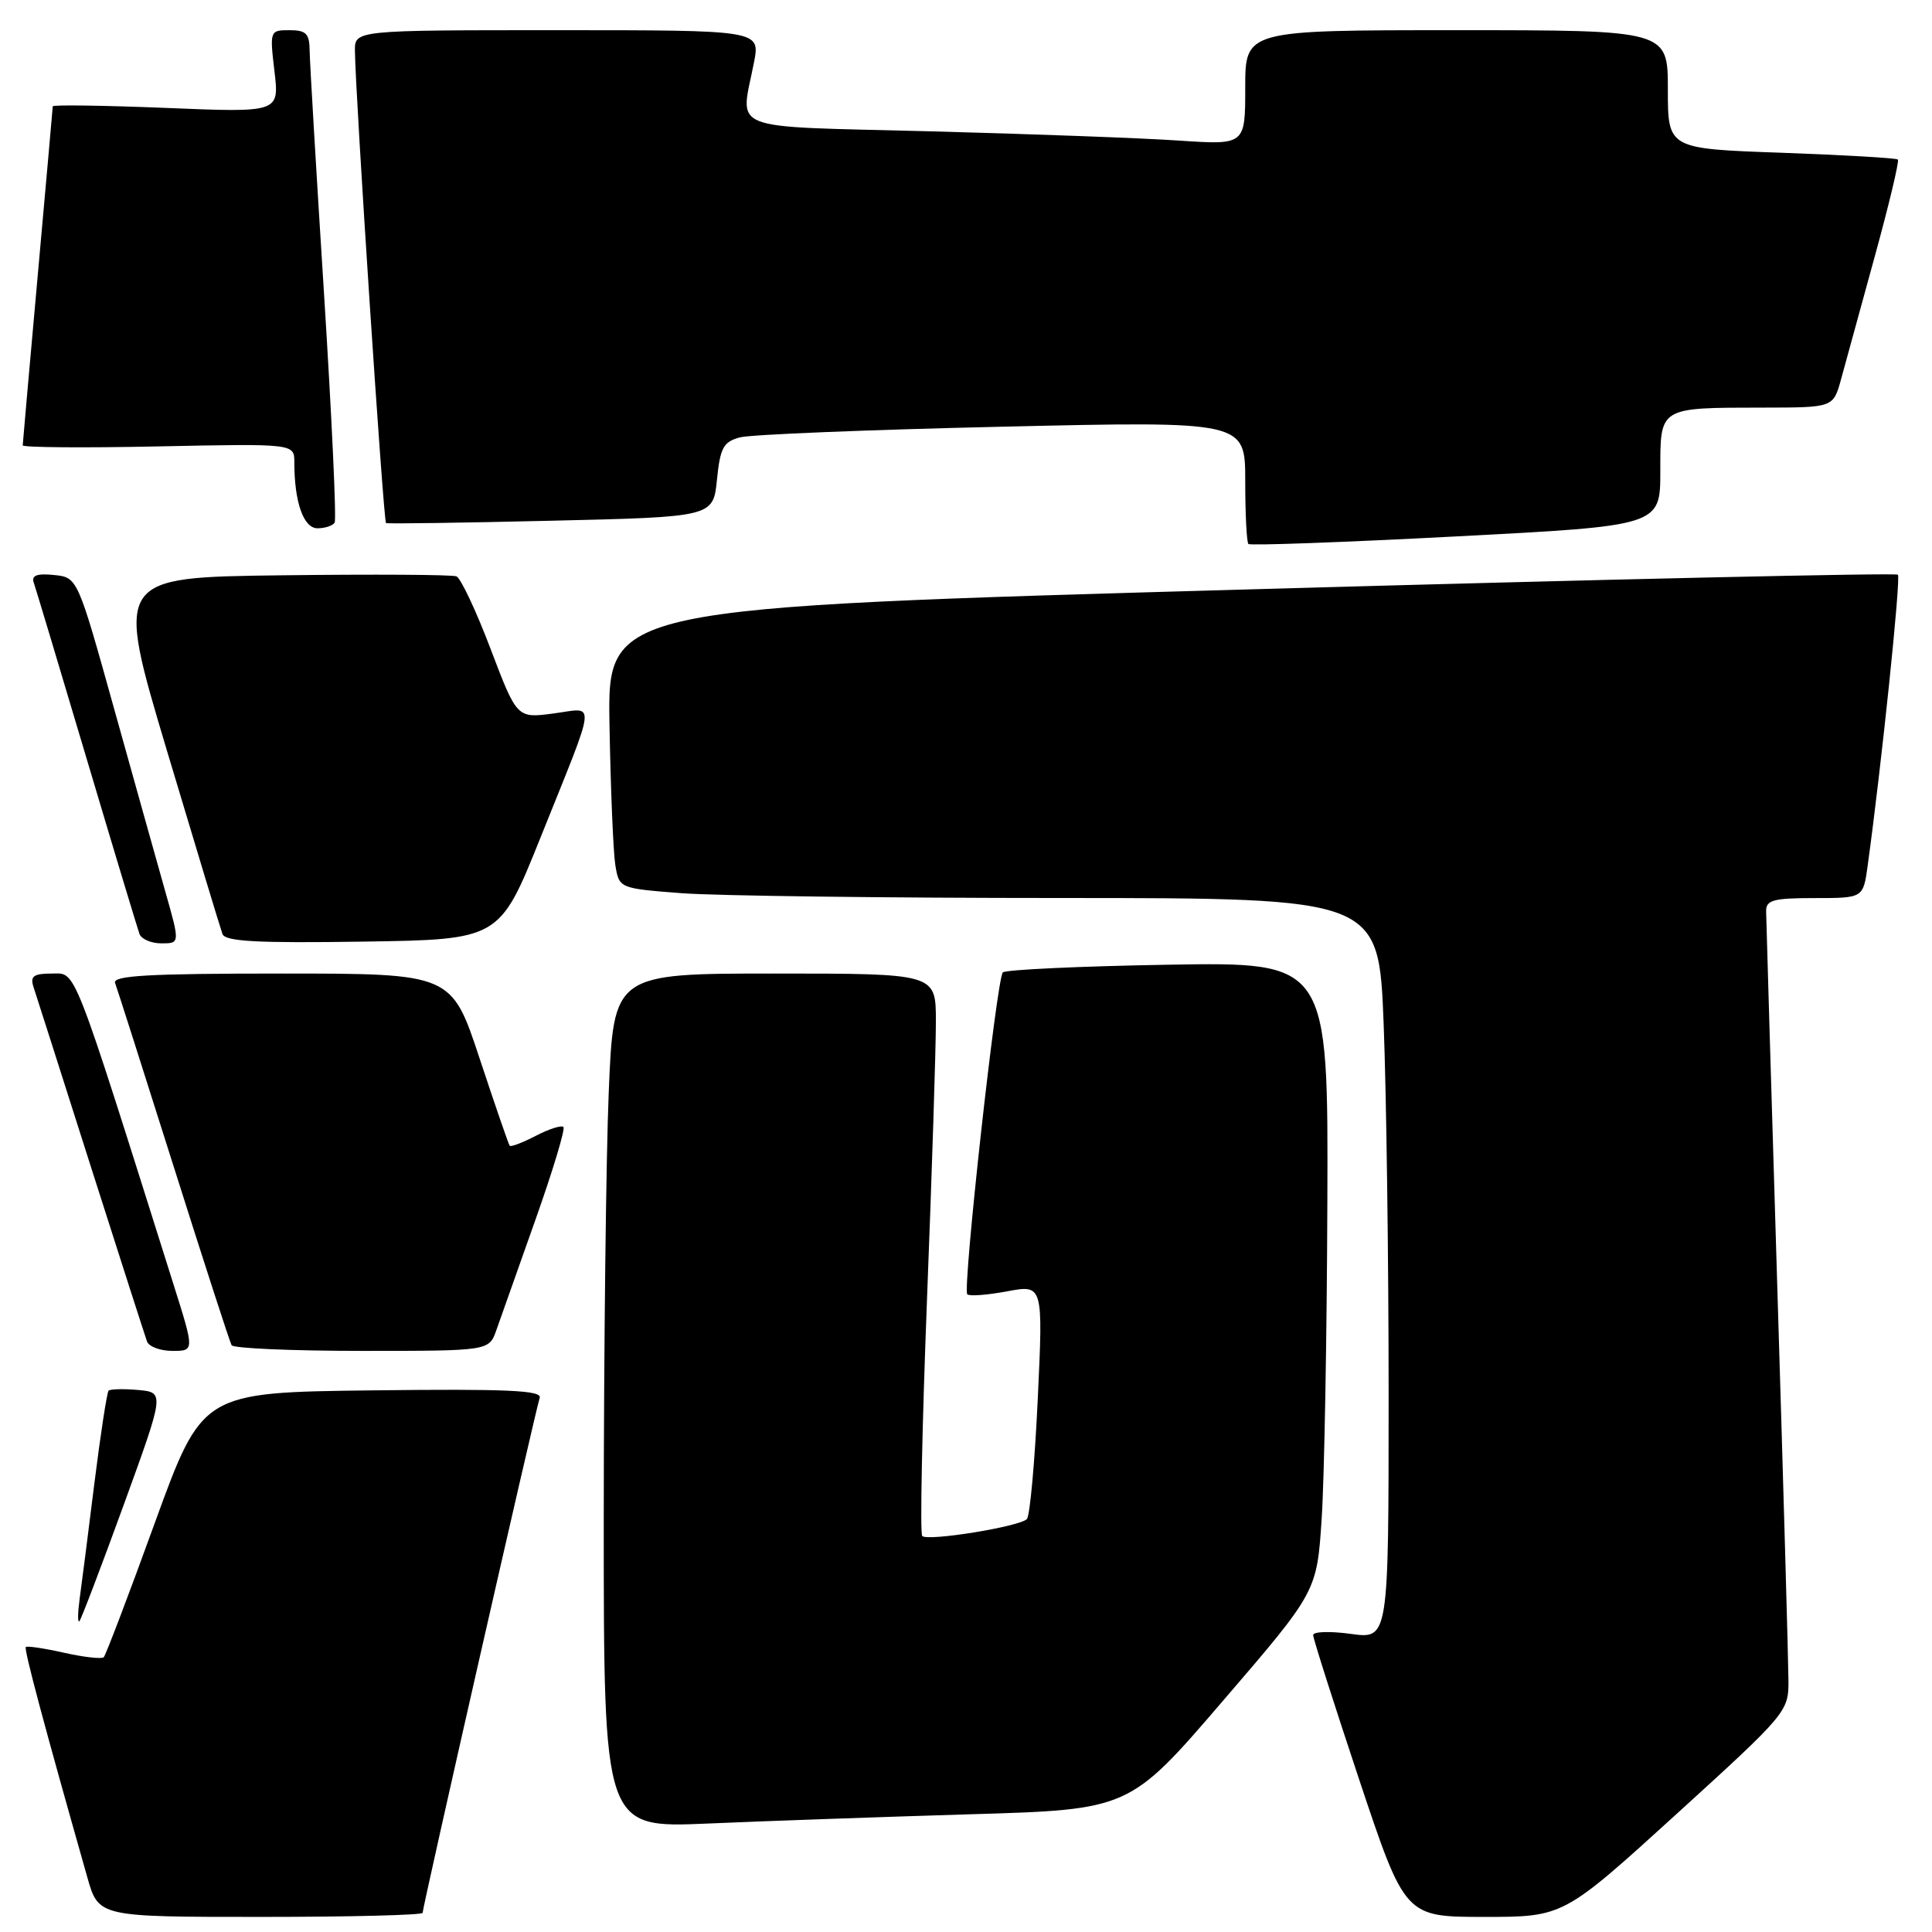 <?xml version="1.0" encoding="UTF-8" standalone="no"?>
<!DOCTYPE svg PUBLIC "-//W3C//DTD SVG 1.1//EN" "http://www.w3.org/Graphics/SVG/1.1/DTD/svg11.dtd" >
<svg xmlns="http://www.w3.org/2000/svg" xmlns:xlink="http://www.w3.org/1999/xlink" version="1.1" viewBox="0 0 256 256">
 <g >
 <path fill="currentColor"
d=" M 56.00 253.46 C 56.00 252.67 70.99 186.74 71.51 185.23 C 71.86 184.23 67.27 184.02 49.38 184.23 C 26.80 184.50 26.80 184.50 20.51 201.80 C 17.06 211.32 14.01 219.32 13.75 219.59 C 13.48 219.85 11.12 219.59 8.50 219.00 C 5.88 218.41 3.59 218.07 3.42 218.24 C 3.15 218.51 5.85 228.61 11.57 248.75 C 13.06 254.00 13.06 254.00 34.53 254.00 C 46.34 254.00 56.00 253.76 56.00 253.46 Z  M 222.08 240.43 C 236.78 227.05 237.00 226.79 236.98 222.68 C 236.97 220.38 236.31 196.90 235.50 170.50 C 234.70 144.10 234.03 121.71 234.02 120.75 C 234.00 119.26 234.97 119.00 240.44 119.00 C 246.88 119.00 246.88 119.00 247.47 114.75 C 249.29 101.56 251.90 76.56 251.48 76.15 C 251.22 75.89 212.64 76.76 165.75 78.09 C 80.50 80.50 80.50 80.50 80.76 96.00 C 80.91 104.53 81.26 112.90 81.53 114.60 C 82.04 117.71 82.04 117.71 90.27 118.35 C 94.80 118.70 117.44 118.99 140.59 118.99 C 182.69 119.00 182.69 119.00 183.34 135.66 C 183.70 144.82 184.00 166.91 184.00 184.75 C 184.00 217.19 184.00 217.19 179.00 216.50 C 176.25 216.12 174.00 216.19 174.00 216.66 C 174.00 217.12 176.74 225.71 180.08 235.75 C 186.17 254.00 186.17 254.00 196.67 254.00 C 207.16 254.00 207.16 254.00 222.08 240.43 Z  M 128.58 240.40 C 149.67 239.78 149.67 239.78 162.08 225.33 C 174.50 210.89 174.50 210.89 175.13 201.19 C 175.48 195.86 175.82 177.09 175.88 159.48 C 176.00 127.47 176.00 127.47 154.75 127.83 C 143.06 128.03 133.22 128.49 132.88 128.85 C 132.06 129.70 127.52 170.85 128.17 171.50 C 128.44 171.78 130.82 171.60 133.44 171.11 C 138.22 170.22 138.22 170.22 137.51 185.36 C 137.12 193.69 136.47 200.85 136.07 201.28 C 135.14 202.28 122.93 204.26 122.20 203.53 C 121.89 203.23 122.18 189.14 122.83 172.24 C 123.49 155.33 124.02 138.69 124.01 135.25 C 124.00 129.00 124.00 129.00 102.66 129.00 C 81.31 129.00 81.31 129.00 80.66 144.75 C 80.30 153.41 80.01 178.89 80.00 201.36 C 80.00 242.22 80.00 242.22 93.75 241.63 C 101.31 241.30 116.99 240.75 128.58 240.40 Z  M 16.38 199.44 C 21.81 184.50 21.81 184.50 18.30 184.18 C 16.38 184.01 14.62 184.05 14.39 184.27 C 14.17 184.50 13.32 190.04 12.50 196.59 C 11.69 203.14 10.81 210.02 10.55 211.87 C 10.30 213.73 10.28 215.05 10.52 214.82 C 10.75 214.58 13.39 207.66 16.38 199.44 Z  M 23.01 170.25 C 9.41 127.11 10.15 129.00 6.87 129.00 C 4.46 129.00 3.98 129.35 4.43 130.75 C 4.75 131.71 8.16 142.40 12.01 154.50 C 15.87 166.60 19.23 177.06 19.48 177.75 C 19.73 178.44 21.25 179.00 22.85 179.00 C 25.77 179.00 25.77 179.00 23.01 170.25 Z  M 65.77 176.25 C 66.30 174.74 68.63 168.17 70.94 161.65 C 73.25 155.14 74.92 149.59 74.66 149.33 C 74.40 149.07 72.75 149.59 71.00 150.50 C 69.25 151.41 67.69 152.00 67.54 151.82 C 67.39 151.65 65.60 146.44 63.55 140.25 C 59.83 129.00 59.83 129.00 37.31 129.00 C 19.71 129.00 14.89 129.27 15.25 130.25 C 15.51 130.94 18.99 141.85 22.99 154.50 C 26.99 167.15 30.45 177.84 30.69 178.25 C 30.92 178.66 38.70 179.00 47.96 179.00 C 64.80 179.00 64.80 179.00 65.77 176.25 Z  M 21.91 118.16 C 20.85 114.40 17.79 103.49 15.12 93.91 C 10.27 76.50 10.27 76.50 7.14 76.19 C 4.91 75.96 4.14 76.25 4.47 77.19 C 4.72 77.91 7.87 88.40 11.47 100.50 C 15.07 112.60 18.23 123.06 18.48 123.75 C 18.73 124.44 20.04 125.00 21.39 125.00 C 23.85 125.00 23.85 125.00 21.91 118.16 Z  M 71.60 111.03 C 79.21 92.06 79.03 93.80 73.33 94.54 C 68.50 95.18 68.50 95.18 65.00 85.97 C 63.08 80.91 61.04 76.59 60.48 76.37 C 59.91 76.14 49.51 76.08 37.36 76.23 C 15.26 76.50 15.26 76.50 22.13 99.50 C 25.92 112.15 29.22 123.07 29.48 123.77 C 29.85 124.75 34.12 124.98 48.07 124.77 C 66.19 124.50 66.19 124.50 71.60 111.03 Z  M 220.00 62.45 C 220.00 53.87 219.73 54.03 233.71 54.01 C 242.92 54.00 242.92 54.00 243.95 50.25 C 244.51 48.19 246.52 40.88 248.41 34.00 C 250.30 27.13 251.68 21.34 251.48 21.14 C 251.27 20.94 244.34 20.54 236.06 20.24 C 221.00 19.71 221.00 19.71 221.00 11.85 C 221.00 4.00 221.00 4.00 193.00 4.00 C 165.00 4.00 165.00 4.00 165.00 11.61 C 165.00 19.21 165.00 19.21 156.25 18.63 C 151.44 18.30 136.59 17.75 123.25 17.40 C 95.82 16.68 98.11 17.58 99.91 8.25 C 100.73 4.00 100.73 4.00 73.87 4.00 C 47.00 4.00 47.00 4.00 47.03 6.75 C 47.09 12.62 50.81 69.14 51.15 69.31 C 51.34 69.42 61.17 69.28 73.00 69.00 C 94.50 68.50 94.50 68.50 95.00 63.57 C 95.43 59.31 95.85 58.54 98.06 57.95 C 99.47 57.58 115.10 56.94 132.81 56.54 C 165.00 55.80 165.00 55.80 165.00 63.73 C 165.00 68.10 165.19 71.85 165.42 72.08 C 165.64 72.31 178.02 71.86 192.92 71.08 C 220.00 69.67 220.00 69.67 220.00 62.45 Z  M 44.34 69.25 C 44.60 68.84 43.96 55.23 42.94 39.00 C 41.91 22.77 41.05 8.26 41.03 6.75 C 41.01 4.45 40.57 4.00 38.36 4.00 C 35.76 4.00 35.73 4.06 36.37 9.46 C 37.01 14.92 37.01 14.92 22.00 14.30 C 13.75 13.97 6.99 13.87 6.99 14.09 C 6.98 14.32 6.09 24.40 5.00 36.50 C 3.91 48.60 3.02 58.73 3.01 59.01 C 3.01 59.29 11.10 59.36 21.00 59.15 C 39.00 58.78 39.00 58.78 39.00 61.26 C 39.00 66.54 40.22 70.00 42.07 70.00 C 43.06 70.00 44.09 69.66 44.34 69.25 Z "/>
</g>
</svg>